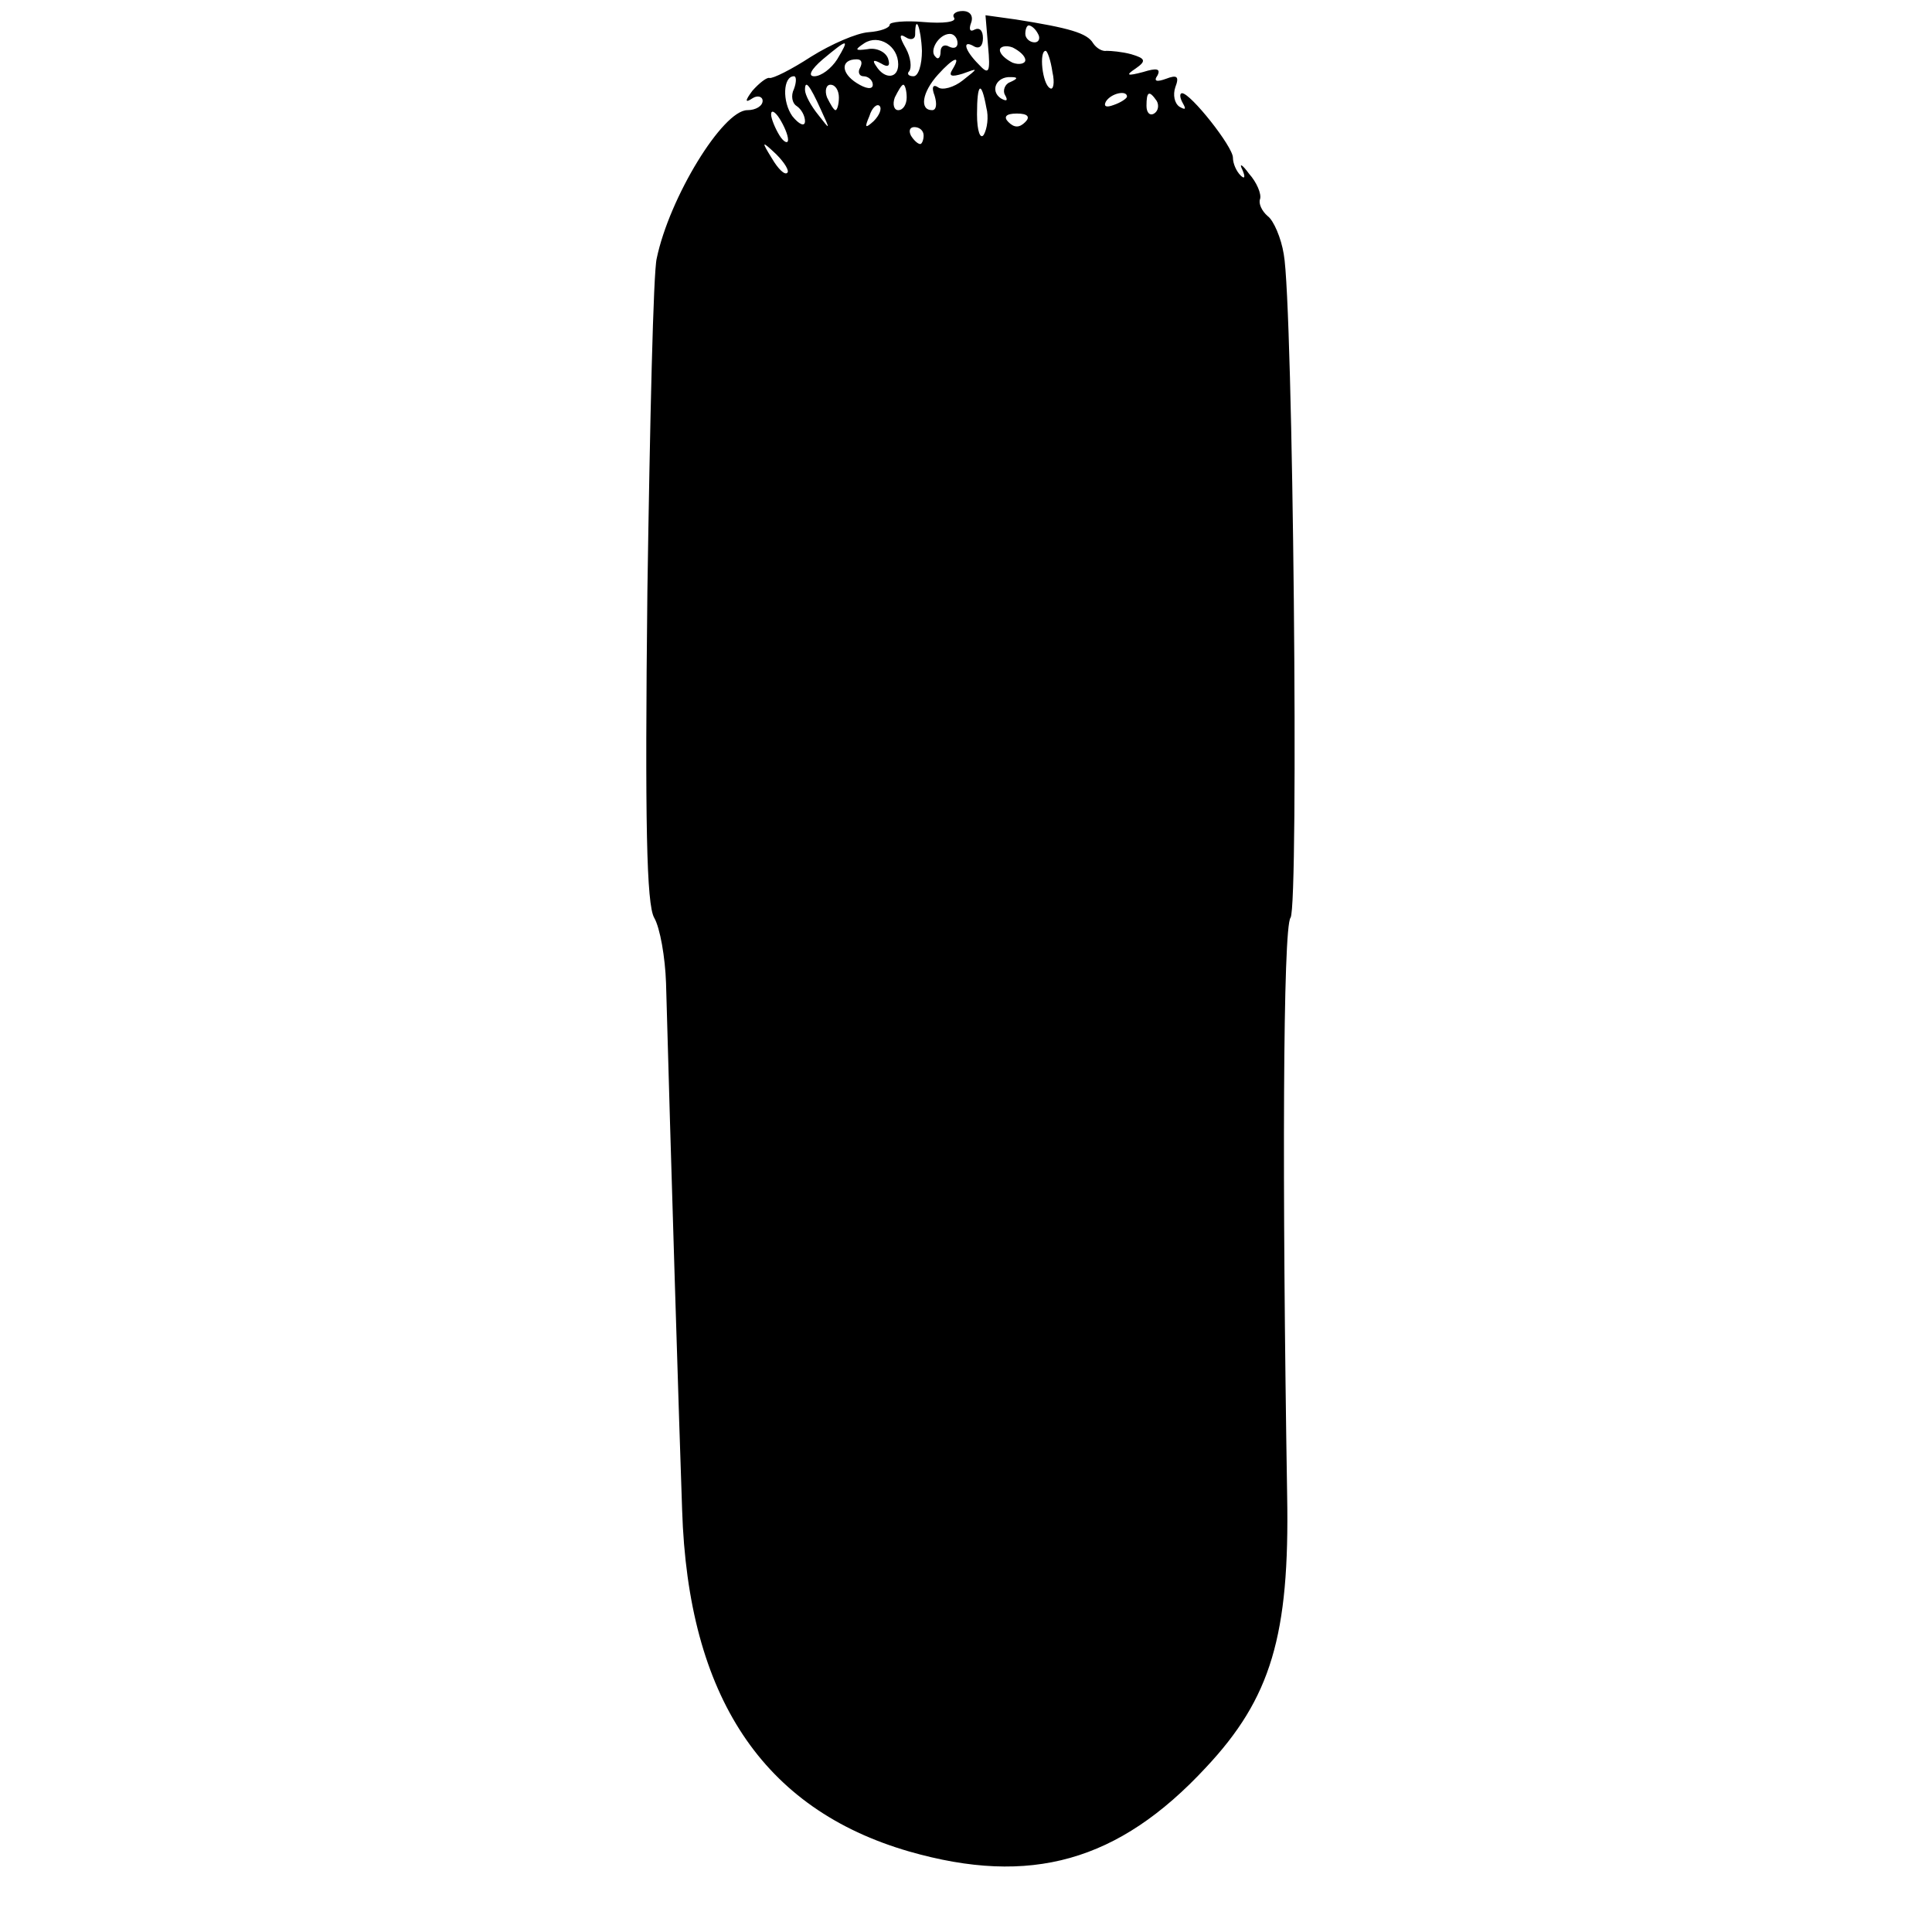 <?xml version="1.0" standalone="no"?>
<!DOCTYPE svg PUBLIC "-//W3C//DTD SVG 20010904//EN"
 "http://www.w3.org/TR/2001/REC-SVG-20010904/DTD/svg10.dtd">
<svg version="1.0" xmlns="http://www.w3.org/2000/svg"
 width="228pt" height="228pt" viewBox="0 0 228 228"
 preserveAspectRatio="xMidYMid meet">
<g transform="translate(0,228) scale(0.1,-0.1)"
fill="#000000" stroke="none">
<path d="M1126 2259 c3 -5 -13 -7 -36 -5 -22 2 -40 0 -40 -3 0 -4 -11 -8 -25
-9 -14 -1 -44 -14 -68 -29 -23 -15 -45 -26 -49 -25 -3 1 -12 -6 -20 -15 -9
-12 -9 -15 0 -9 6 4 12 2 12 -3 0 -6 -8 -11 -18 -11 -29 0 -92 -103 -107 -175
-4 -16 -8 -193 -11 -393 -3 -274 -1 -369 8 -385 7 -12 13 -47 14 -77 5 -184
16 -539 19 -622 7 -220 95 -353 268 -403 143 -41 247 -12 350 99 77 82 99 156
96 321 -6 369 -5 671 4 682 10 14 3 725 -8 783 -3 19 -12 40 -19 45 -7 6 -11
15 -9 20 2 6 -4 20 -13 30 -8 11 -12 13 -8 5 4 -9 3 -12 -2 -7 -5 5 -9 14 -9
21 0 13 -50 76 -60 76 -3 0 -3 -5 1 -12 4 -7 3 -8 -4 -4 -6 4 -8 14 -5 23 5
13 2 15 -11 10 -11 -4 -15 -3 -10 4 4 8 -1 9 -17 4 -19 -5 -21 -4 -9 4 13 9
12 12 -5 17 -11 3 -24 4 -29 4 -5 -1 -12 3 -16 9 -7 12 -28 18 -91 28 l-36 5
3 -36 c3 -32 1 -35 -11 -22 -17 17 -20 30 -5 21 6 -3 10 1 10 10 0 9 -4 13
-10 10 -5 -3 -7 0 -4 8 3 8 -1 14 -10 14 -8 0 -13 -4 -10 -8z m-38 -39 c0 -16
-4 -30 -10 -30 -6 0 -8 3 -5 6 3 4 2 16 -4 27 -8 14 -8 18 0 13 6 -4 11 -2 11
3 0 26 7 8 8 -19z m137 20 c3 -5 1 -10 -4 -10 -6 0 -11 5 -11 10 0 6 2 10 4
10 3 0 8 -4 11 -10z m-165 -36 c0 -17 -16 -18 -26 -2 -5 7 -3 8 6 3 8 -5 11
-3 8 6 -3 8 -14 13 -24 11 -15 -2 -16 -1 -4 7 17 11 40 -3 40 -25z m70 25 c0
-5 -4 -7 -10 -4 -5 3 -10 1 -10 -6 0 -7 -3 -10 -6 -6 -8 7 4 27 17 27 5 0 9
-5 9 -11z m-142 -19 c-7 -11 -19 -20 -27 -20 -8 0 -4 8 10 20 30 25 32 25 17
0z m222 -1 c0 -4 -7 -6 -15 -3 -8 4 -15 10 -15 15 0 4 7 6 15 3 8 -4 15 -10
15 -15z m32 -14 c3 -13 1 -22 -3 -19 -9 5 -13 44 -5 44 2 0 6 -11 8 -25z
m-227 5 c-3 -5 -1 -10 4 -10 6 0 11 -5 11 -10 0 -6 -8 -5 -19 2 -19 12 -19 28
0 28 6 0 7 -4 4 -10z m109 -2 c-5 -8 -1 -9 12 -5 19 7 19 7 0 -8 -10 -8 -24
-12 -29 -8 -6 4 -8 0 -4 -10 3 -10 2 -17 -3 -17 -15 0 -12 21 7 42 18 20 28
24 17 6z m-187 -23 c-4 -8 -2 -17 3 -20 6 -4 10 -12 10 -18 0 -7 -7 -4 -15 6
-12 17 -11 47 2 47 3 0 3 -7 0 -15z m255 8 c-6 -2 -9 -10 -6 -15 4 -7 2 -8 -5
-4 -13 9 -5 26 12 25 9 0 8 -2 -1 -6z m-223 -33 c11 -24 11 -24 -3 -6 -9 11
-16 24 -16 30 0 12 5 7 19 -24z m21 15 c0 -8 -2 -15 -4 -15 -2 0 -6 7 -10 15
-3 8 -1 15 4 15 6 0 10 -7 10 -15z m80 0 c0 -8 -4 -15 -10 -15 -5 0 -7 7 -4
15 4 8 8 15 10 15 2 0 4 -7 4 -15z m94 -12 c3 -11 1 -25 -3 -32 -4 -6 -8 4 -8
24 0 37 5 41 11 8z m166 13 c0 -2 -7 -7 -16 -10 -8 -3 -12 -2 -9 4 6 10 25 14
25 6z m35 -5 c3 -5 2 -12 -3 -15 -5 -3 -9 1 -9 9 0 17 3 19 12 6z m-334 -24
c-10 -9 -11 -8 -5 6 3 10 9 15 12 12 3 -3 0 -11 -7 -18z m-101 -22 c0 -5 -5
-3 -10 5 -5 8 -10 20 -10 25 0 6 5 3 10 -5 5 -8 10 -19 10 -25z m280 21 c-7
-7 -13 -7 -20 0 -6 6 -3 10 10 10 13 0 16 -4 10 -10z m-120 -16 c0 -5 -2 -10
-4 -10 -3 0 -8 5 -11 10 -3 6 -1 10 4 10 6 0 11 -4 11 -10z m-161 -44 c-3 -3
-11 5 -18 17 -13 21 -12 21 5 5 10 -10 16 -20 13 -22z"/>
</g>
</svg>
